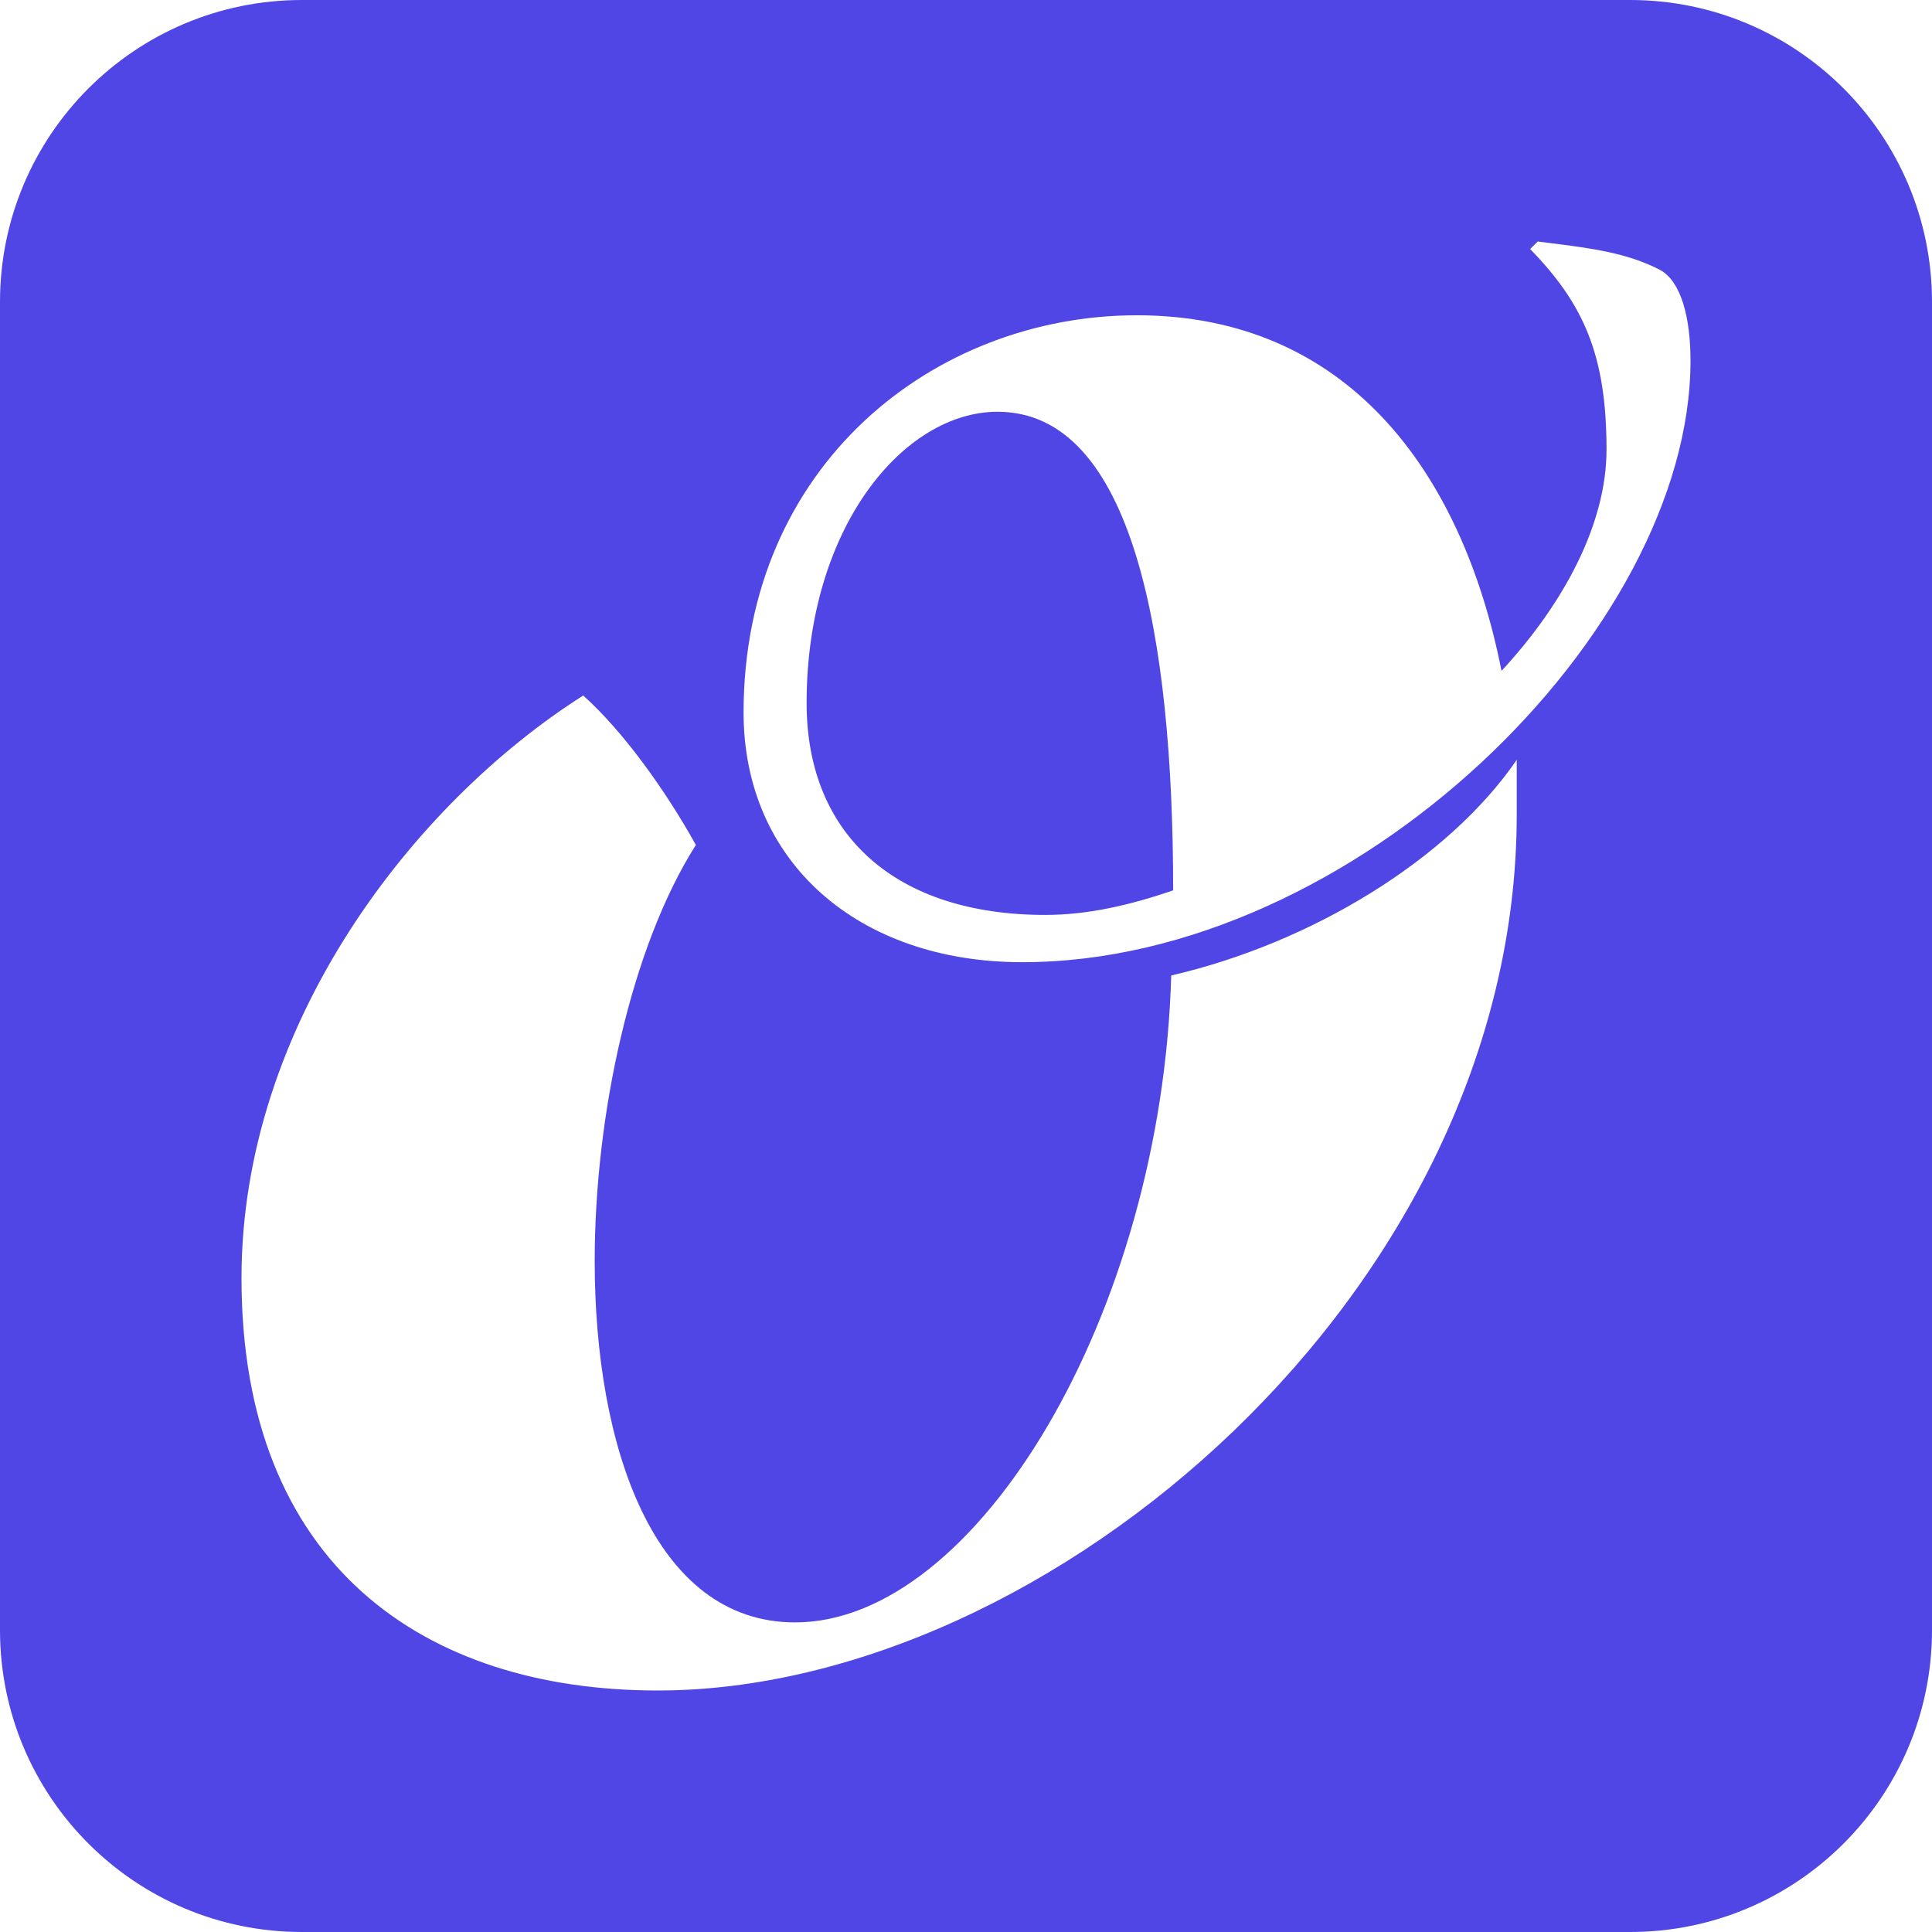 <svg width="32" height="32" viewBox="0 0 32 32" fill="none" xmlns="http://www.w3.org/2000/svg">
<path fill-rule="evenodd" clip-rule="evenodd" d="M5 0C2.239 0 0 2.239 0 5V27C0 29.761 2.239 32 5 32H27C29.761 32 32 29.761 32 27V5C32 2.239 29.761 0 27 0H5ZM16.933 15.937C22.435 15.937 28 10.454 28 5.974C28 5.253 27.842 4.658 27.494 4.47C26.95 4.186 26.328 4.108 25.675 4.026C25.607 4.017 25.539 4.009 25.47 4L25.344 4.125C26.229 5.034 26.609 5.88 26.609 7.446C26.609 8.668 25.913 9.984 24.87 11.112C24.206 7.76 22.277 5.222 18.83 5.222C15.478 5.222 12.316 7.697 12.316 11.802C12.316 14.277 14.213 15.937 16.933 15.937ZM17.312 15.154C14.846 15.154 13.36 13.838 13.36 11.645C13.36 8.731 14.972 6.82 16.522 6.82C18.767 6.82 19.431 10.548 19.431 14.747C18.704 14.997 18.008 15.154 17.312 15.154ZM25.122 12.585C23.984 14.245 21.707 15.624 19.399 16.157C19.241 21.765 16.174 26.872 13.17 26.872C10.83 26.872 9.85 23.958 9.85 20.888C9.85 18.475 10.451 15.687 11.526 13.995C11.02 13.086 10.324 12.115 9.66 11.52C6.846 13.306 4 16.971 4 21.17C4 25.932 7.036 28 10.893 28C17.375 28 25.122 21.358 25.122 13.493V12.585Z" fill="#4F46E5"/>
</svg>
